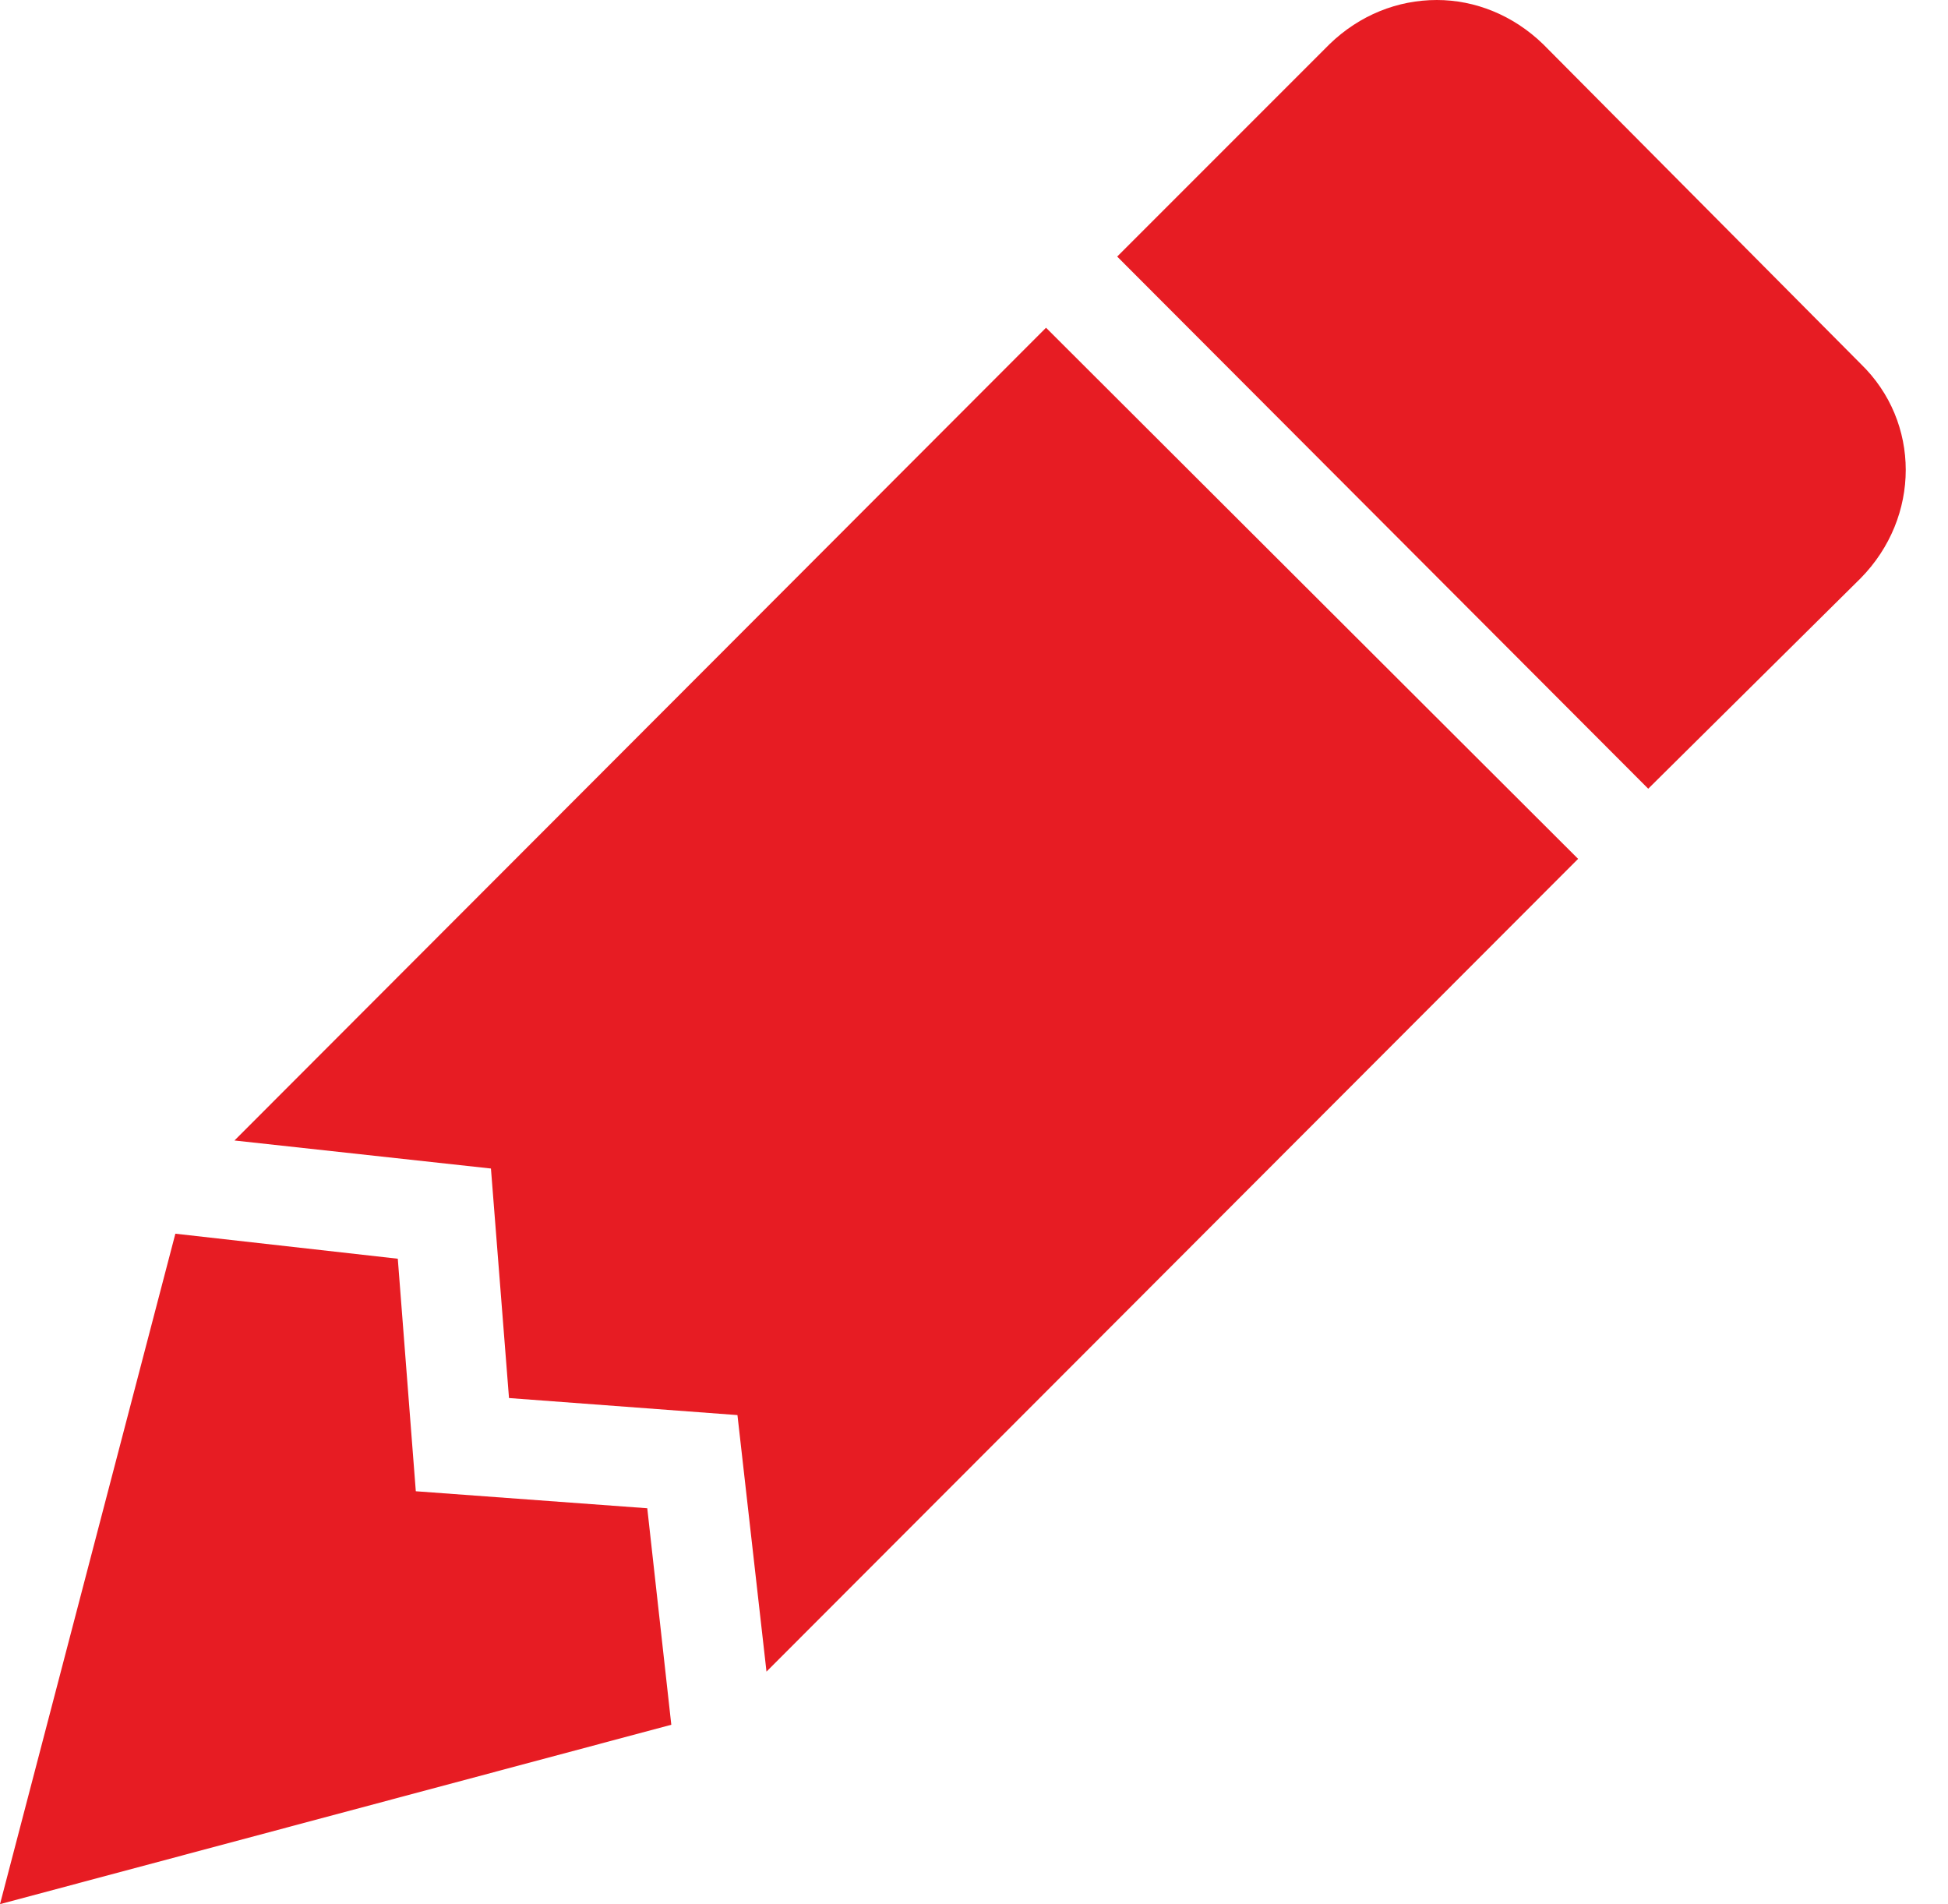 <svg width="44" height="43" viewBox="0 0 44 43" fill="none" xmlns="http://www.w3.org/2000/svg">
<path d="M32.454 0C31.571 0 30.711 0.339 30.032 0.996L25.234 5.794L37.229 17.811L42.027 13.058C43.385 11.678 43.385 9.528 42.027 8.215L34.853 0.996C34.174 0.339 33.314 0 32.454 0ZM23.627 7.401L5.296 25.755L11.089 26.388L11.497 31.571L16.657 31.956L17.313 37.749L35.645 19.395L23.627 7.401ZM3.961 27.86L0 43L15.163 38.949L14.62 34.06L9.392 33.676L8.985 28.425" fill="#E71C23"/>
</svg>
